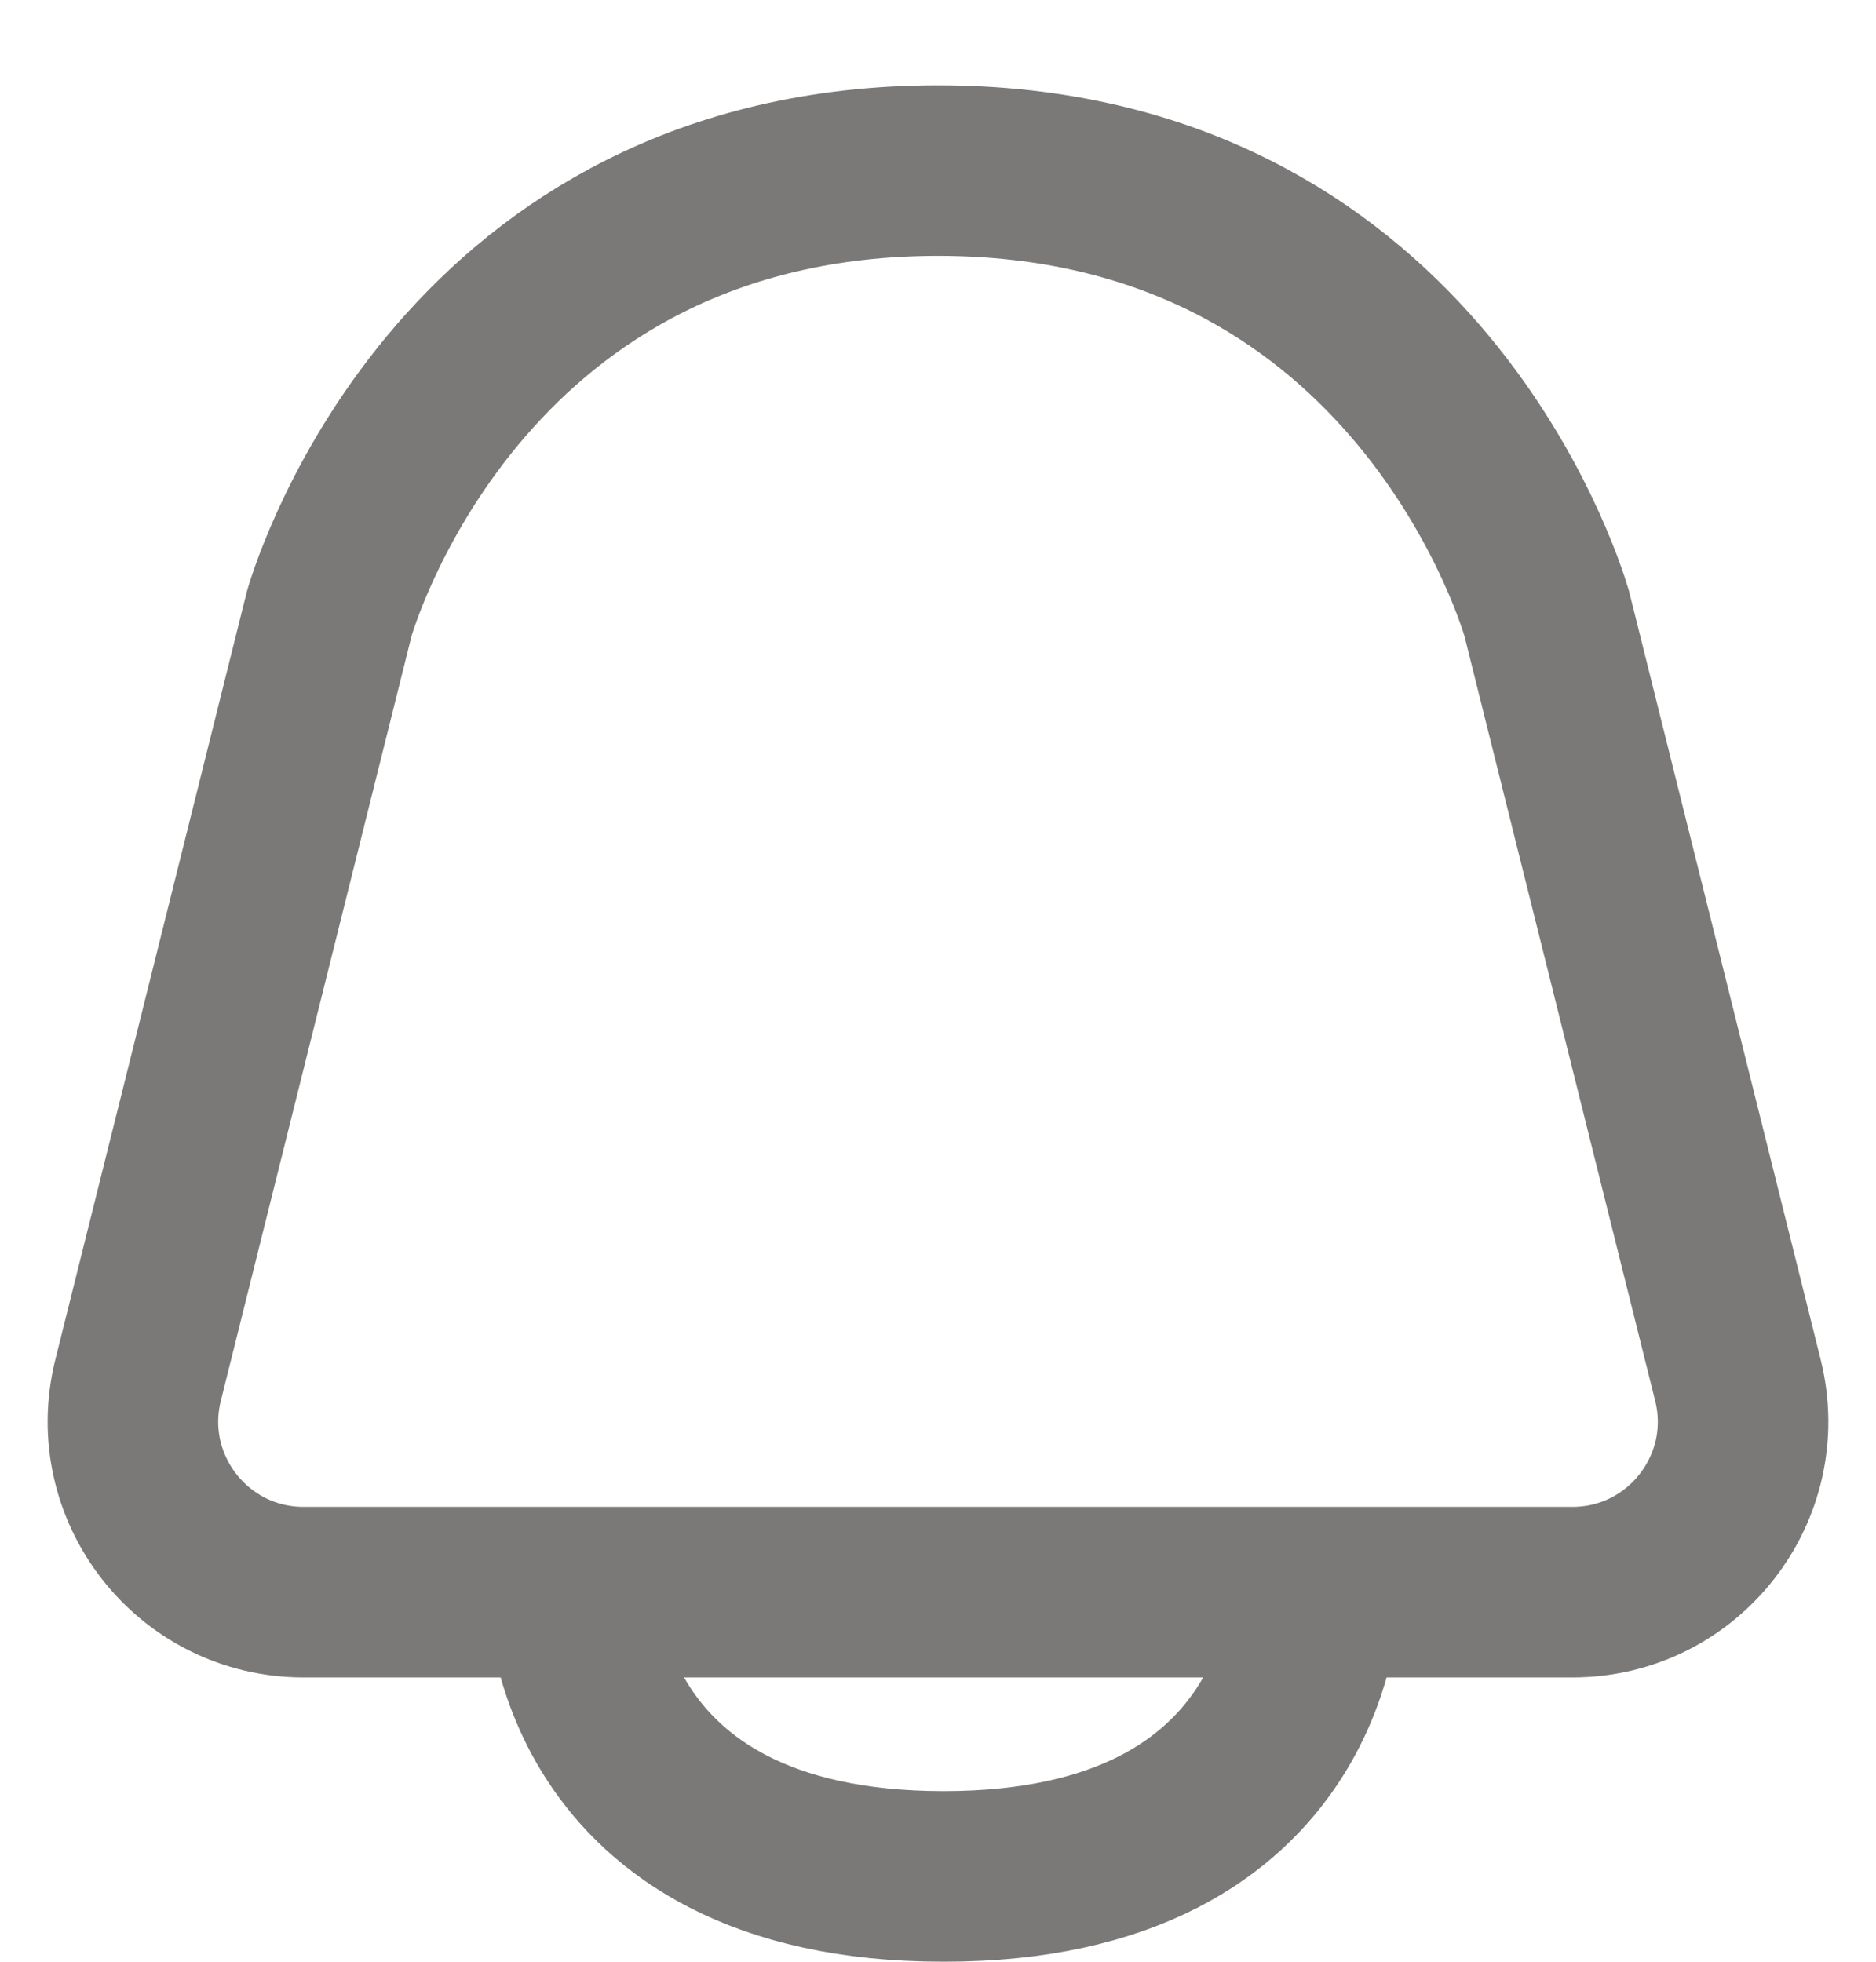 <svg width="22" height="23" viewBox="0 0 22 23" fill="none" xmlns="http://www.w3.org/2000/svg">
<path d="M6.714 18.667C6.714 18.667 6.714 22 11.066 22C15.418 22 15.418 18.667 15.418 18.667" stroke="#7B7878" stroke-width="2" stroke-linejoin="round"/>
<path d="M3.852 7.231L1.619 16.183C1.305 17.445 2.259 18.667 3.56 18.667H6.714H15.286H18.44C19.741 18.667 20.695 17.445 20.381 16.183L18.148 7.231C18.145 7.216 18.141 7.203 18.137 7.188C18.032 6.834 16.505 2 11 2C5.495 2 3.967 6.834 3.863 7.188C3.859 7.203 3.855 7.216 3.852 7.231Z" stroke="#7B7878" stroke-width="2" stroke-linejoin="round"/>
</svg>
